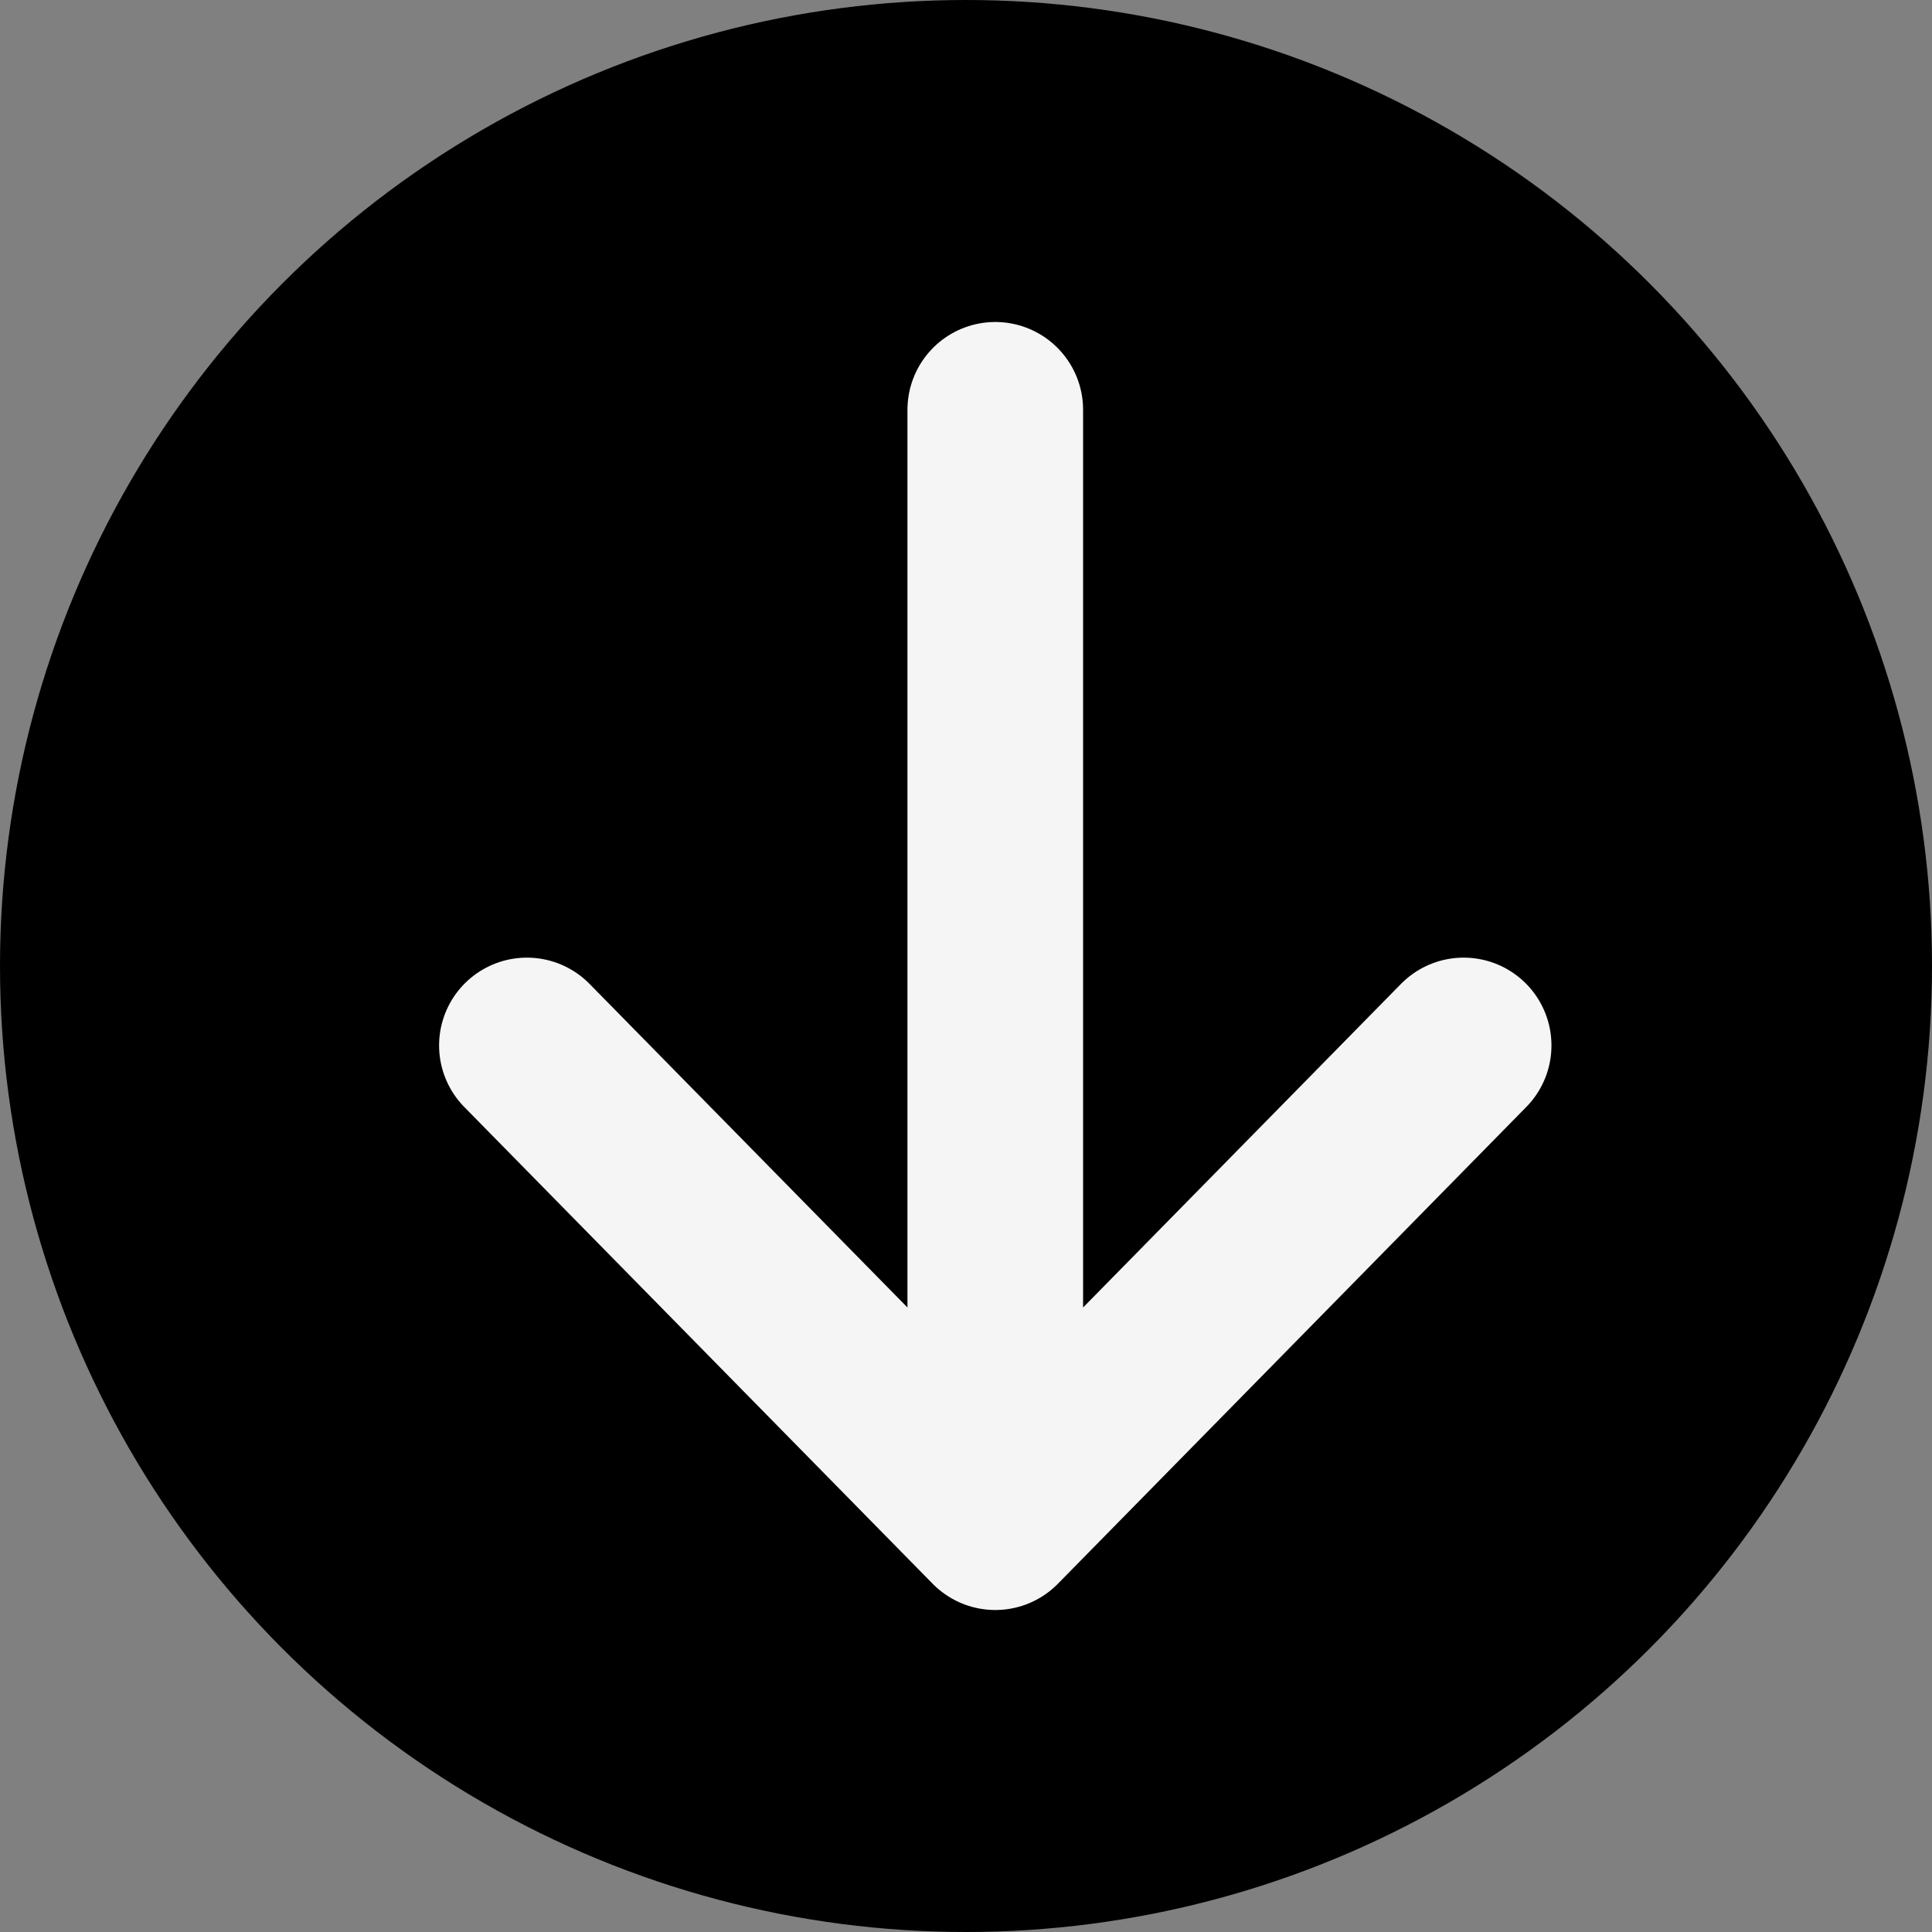 <svg width="33" height="33" viewBox="0 0 33 33" fill="none" xmlns="http://www.w3.org/2000/svg">
<rect x="0" y="0" width="33" height="33" fill="#808080" stroke="none"/>
<circle cx="16.5" cy="16.5" r="16.5" fill="black"/>
<path d="M17 7V26M17 26L9 17.857M17 26L25 17.857" stroke="#F5F5F5" stroke-width="3" stroke-linecap="round" stroke-linejoin="round"/>
</svg>
